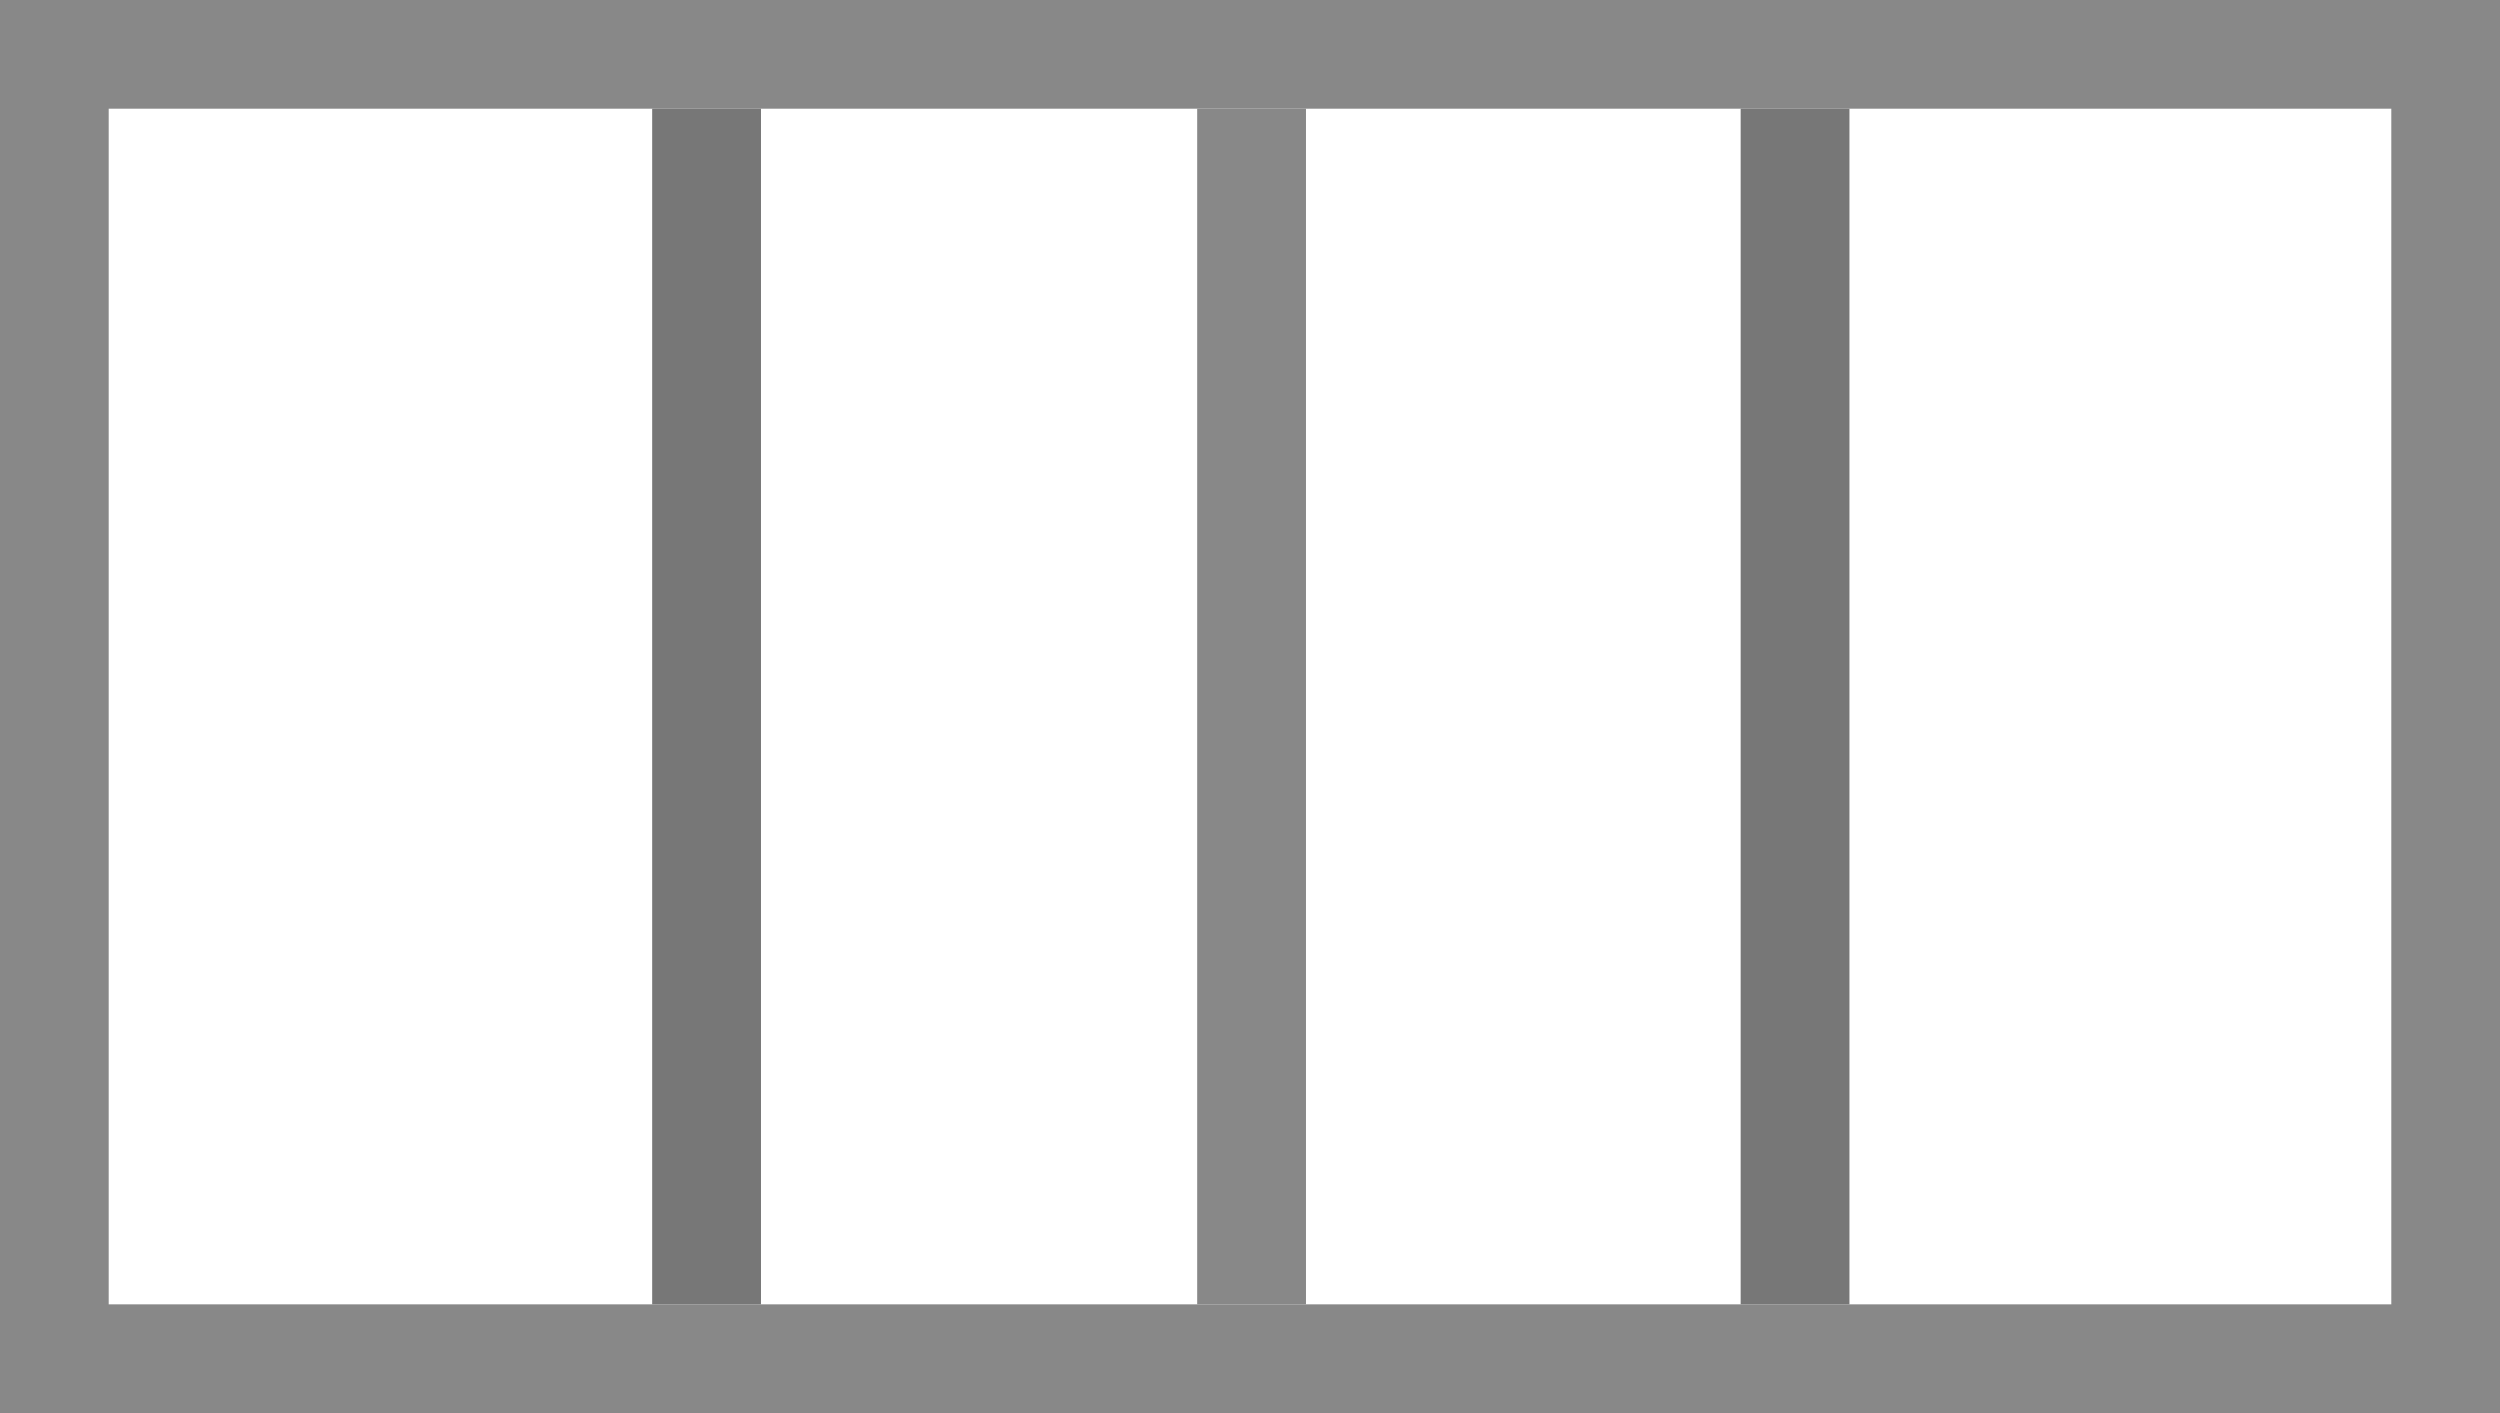 <svg width="23px" height="13px" viewBox="0 0 23 13" version="1.1" xmlns="http://www.w3.org/2000/svg">
    <g id="Match-Live-Icons" stroke="none" stroke-width="1" fill="none" fill-rule="evenodd">
        <g transform="translate(-54, -298)" id="ML-/-VolleyballBW">
            <g transform="translate(54, 298)">
                <rect id="Rectangle-50-Copy-10" stroke="#888888" stroke-width="1" stroke-linecap="square" x="0.5" y="0.5" width="22" height="12"></rect>
                <rect id="Rectangle-964-Copy-6" fill="#777777" fill-rule="evenodd" x="16.014" y="1" width="1.001" height="11"></rect>
                <rect id="Rectangle-964-Copy-7" fill="#888888" fill-rule="evenodd" x="11.014" y="1" width="1.001" height="11"></rect>
                <rect id="Rectangle-964-Copy-8" fill="#777777" fill-rule="evenodd" x="6" y="1" width="1.001" height="11"></rect>
            </g>
        </g>
    </g>
</svg>